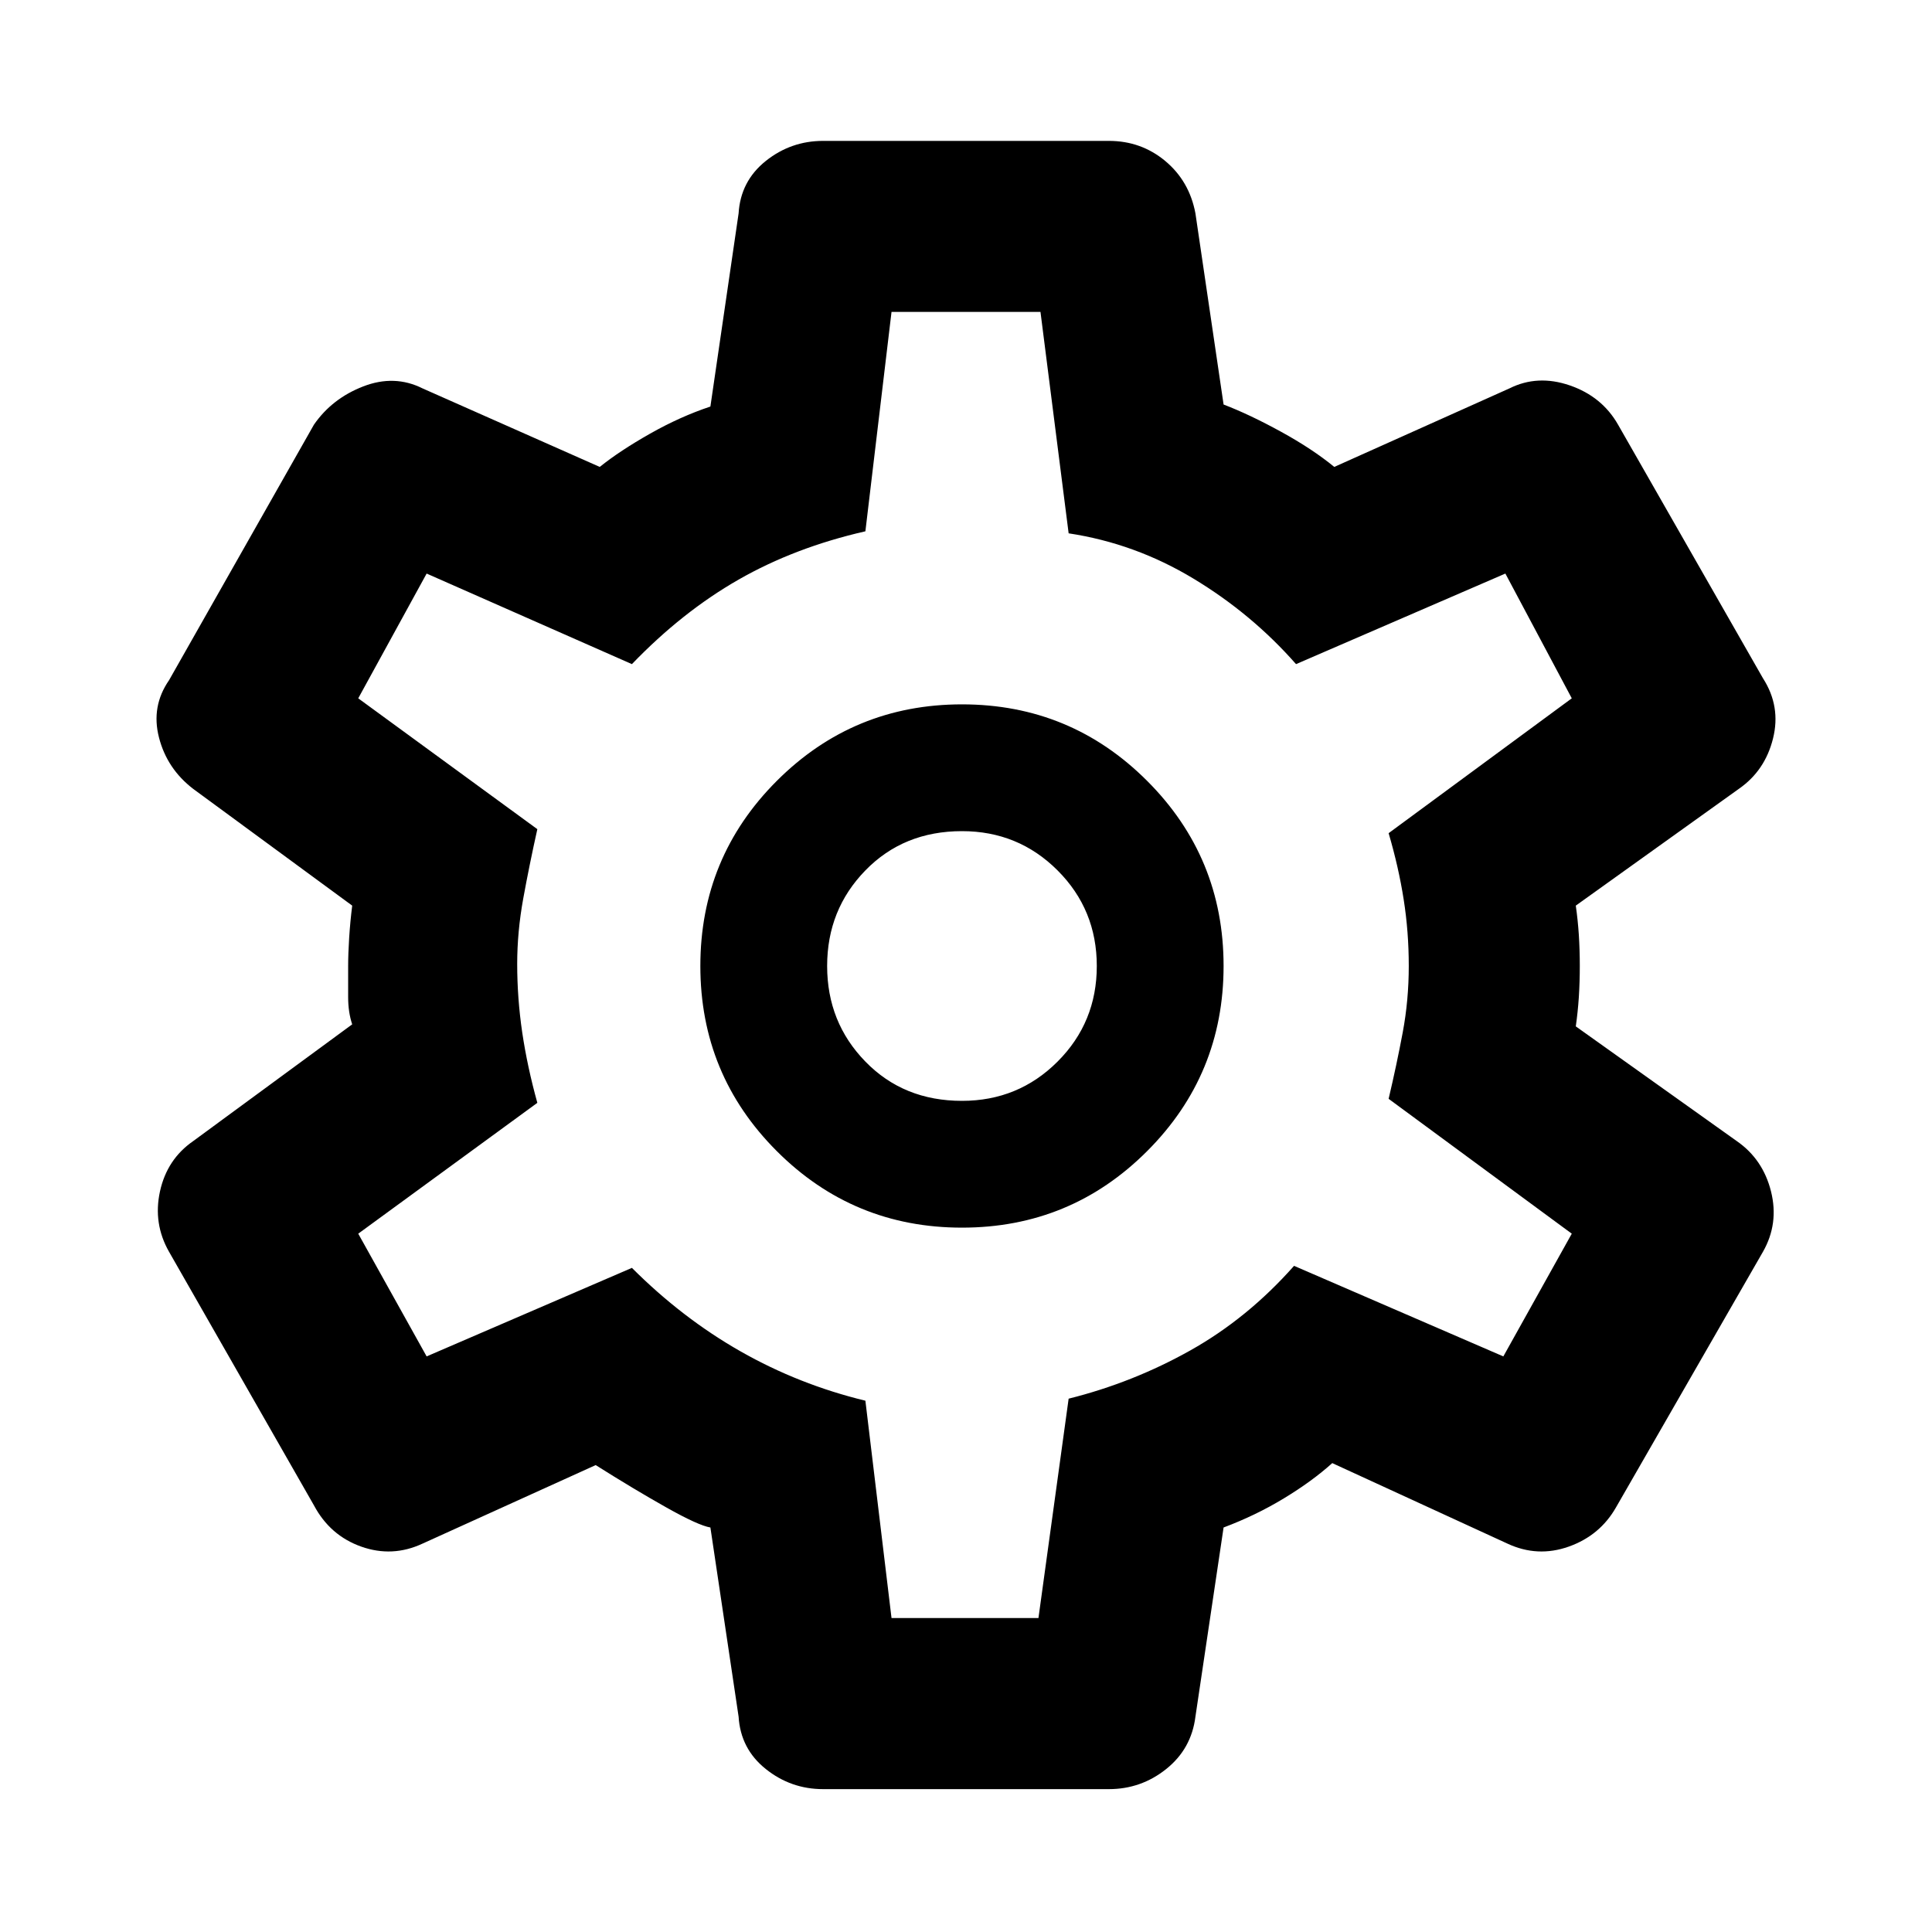 <svg xmlns="http://www.w3.org/2000/svg" height="40" width="40"><path d="M22.958 37.042h-5.916q-.667 0-1.188-.417-.521-.417-.562-1.083l-.584-3.917q-.25-.042-.916-.417-.667-.375-1.459-.875L8.75 31.958q-.625.292-1.271.063-.646-.229-.979-.854l-3-5.25q-.333-.584-.188-1.25Q3.458 24 4 23.625l3.292-2.417q-.084-.25-.084-.562V20q0-.25.021-.583.021-.334.063-.667L4 16.333q-.542-.416-.708-1.062-.167-.646.208-1.188l3-5.291Q6.875 8.25 7.521 8q.646-.25 1.229.042l3.667 1.625q.416-.334 1.041-.688.625-.354 1.25-.562l.584-4q.041-.667.562-1.084.521-.416 1.188-.416h5.916q.667 0 1.167.416.5.417.625 1.084l.583 3.958q.542.208 1.188.563.646.354 1.104.729l3.625-1.625q.583-.292 1.25-.063.667.229 1 .813l3 5.25q.375.583.208 1.25-.166.666-.708 1.041l-3.375 2.417q.042.292.063.604.02.313.02.646t-.02.646q-.021.312-.063.604l3.333 2.375q.542.375.709 1.042.166.666-.167 1.25l-3.042 5.291q-.333.584-.979.813-.646.229-1.271-.063l-3.625-1.666q-.416.375-1 .729-.583.354-1.25.604l-.583 3.917q-.083.666-.604 1.083-.521.417-1.188.417Zm-3.041-11.625q2.25 0 3.833-1.584Q25.333 22.25 25.333 20t-1.583-3.833q-1.583-1.584-3.833-1.584t-3.834 1.584Q14.5 17.75 14.5 20t1.583 3.833q1.584 1.584 3.834 1.584Zm0-2.625q-1.209 0-2-.813-.792-.812-.792-1.979t.792-1.979q.791-.813 2-.813 1.166 0 1.979.813.812.812.812 1.979t-.812 1.979q-.813.813-1.979.813ZM20 19.958ZM18.458 33.5H21.5l.625-4.542q1.333-.333 2.521-1 1.187-.666 2.146-1.75l4.333 1.875 1.417-2.541-3.792-2.792q.167-.708.292-1.375.125-.667.125-1.375t-.105-1.375q-.104-.667-.312-1.375l3.792-2.792-1.375-2.583-4.334 1.875q-.916-1.042-2.125-1.771-1.208-.729-2.583-.937l-.583-4.584h-3.084L17.917 11q-1.459.333-2.625 1-1.167.667-2.209 1.75l-4.25-1.875-1.416 2.583 3.708 2.709q-.167.75-.292 1.437-.125.688-.125 1.354 0 .709.104 1.417.105.708.313 1.458l-3.708 2.709 1.416 2.541 4.25-1.833q1.042 1.042 2.25 1.729 1.209.688 2.584 1.021Z"/></svg>